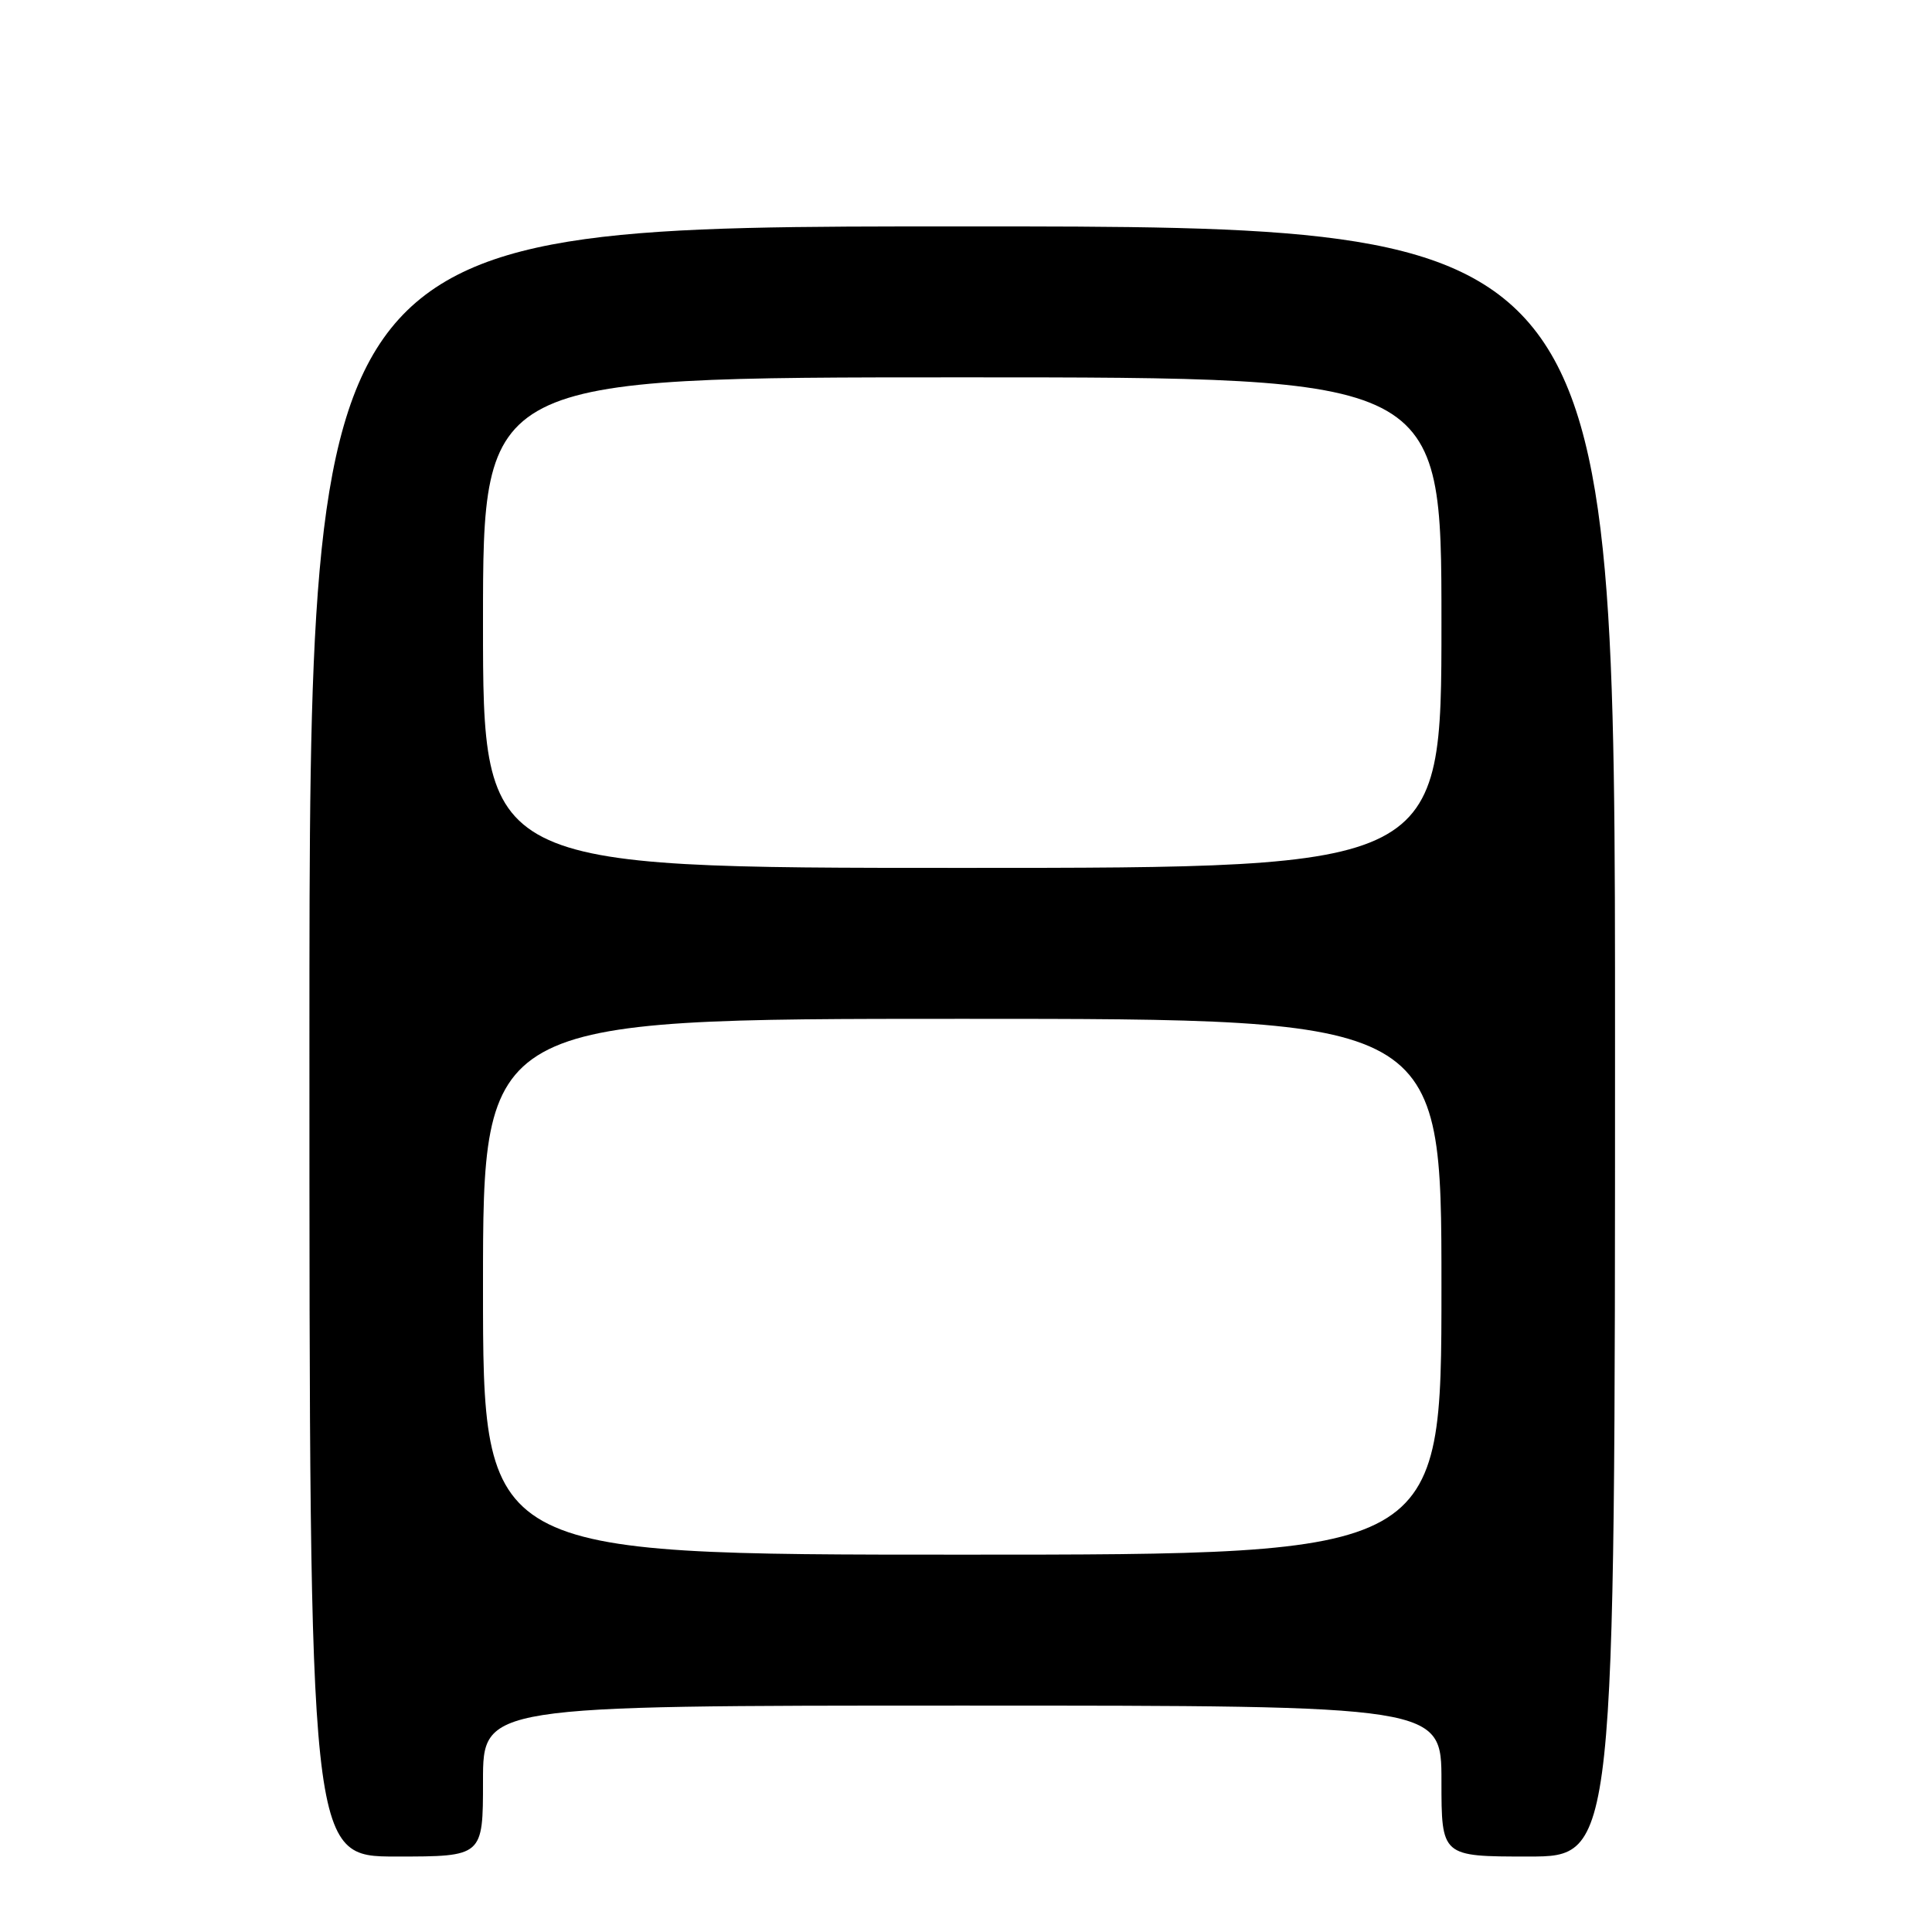 <?xml version="1.0" encoding="UTF-8" standalone="no"?>
<!DOCTYPE svg PUBLIC "-//W3C//DTD SVG 1.1//EN" "http://www.w3.org/Graphics/SVG/1.1/DTD/svg11.dtd" >
<svg xmlns="http://www.w3.org/2000/svg" xmlns:xlink="http://www.w3.org/1999/xlink" version="1.1" viewBox="0 0 256 256">
 <g >
 <path fill="currentColor"
d=" M 64.00 236.00 C 64.00 226.00 64.00 226.00 127.50 226.00 C 191.00 226.00 191.00 226.00 191.00 236.00 C 191.00 246.00 191.00 246.00 202.50 246.00 C 214.00 246.00 214.00 246.00 214.00 138.00 C 214.00 30.00 214.00 30.00 127.50 30.00 C 41.00 30.00 41.00 30.00 41.00 138.00 C 41.00 246.00 41.00 246.00 52.50 246.00 C 64.00 246.00 64.00 246.00 64.00 236.00 Z  M 64.00 170.50 C 64.00 135.00 64.00 135.00 127.50 135.00 C 191.00 135.00 191.00 135.00 191.00 170.50 C 191.00 206.00 191.00 206.00 127.50 206.00 C 64.00 206.00 64.00 206.00 64.00 170.50 Z  M 64.00 82.50 C 64.00 50.00 64.00 50.00 127.50 50.00 C 191.00 50.00 191.00 50.00 191.00 82.50 C 191.00 115.00 191.00 115.00 127.50 115.00 C 64.00 115.00 64.00 115.00 64.00 82.50 Z "/>
</g>
</svg>
